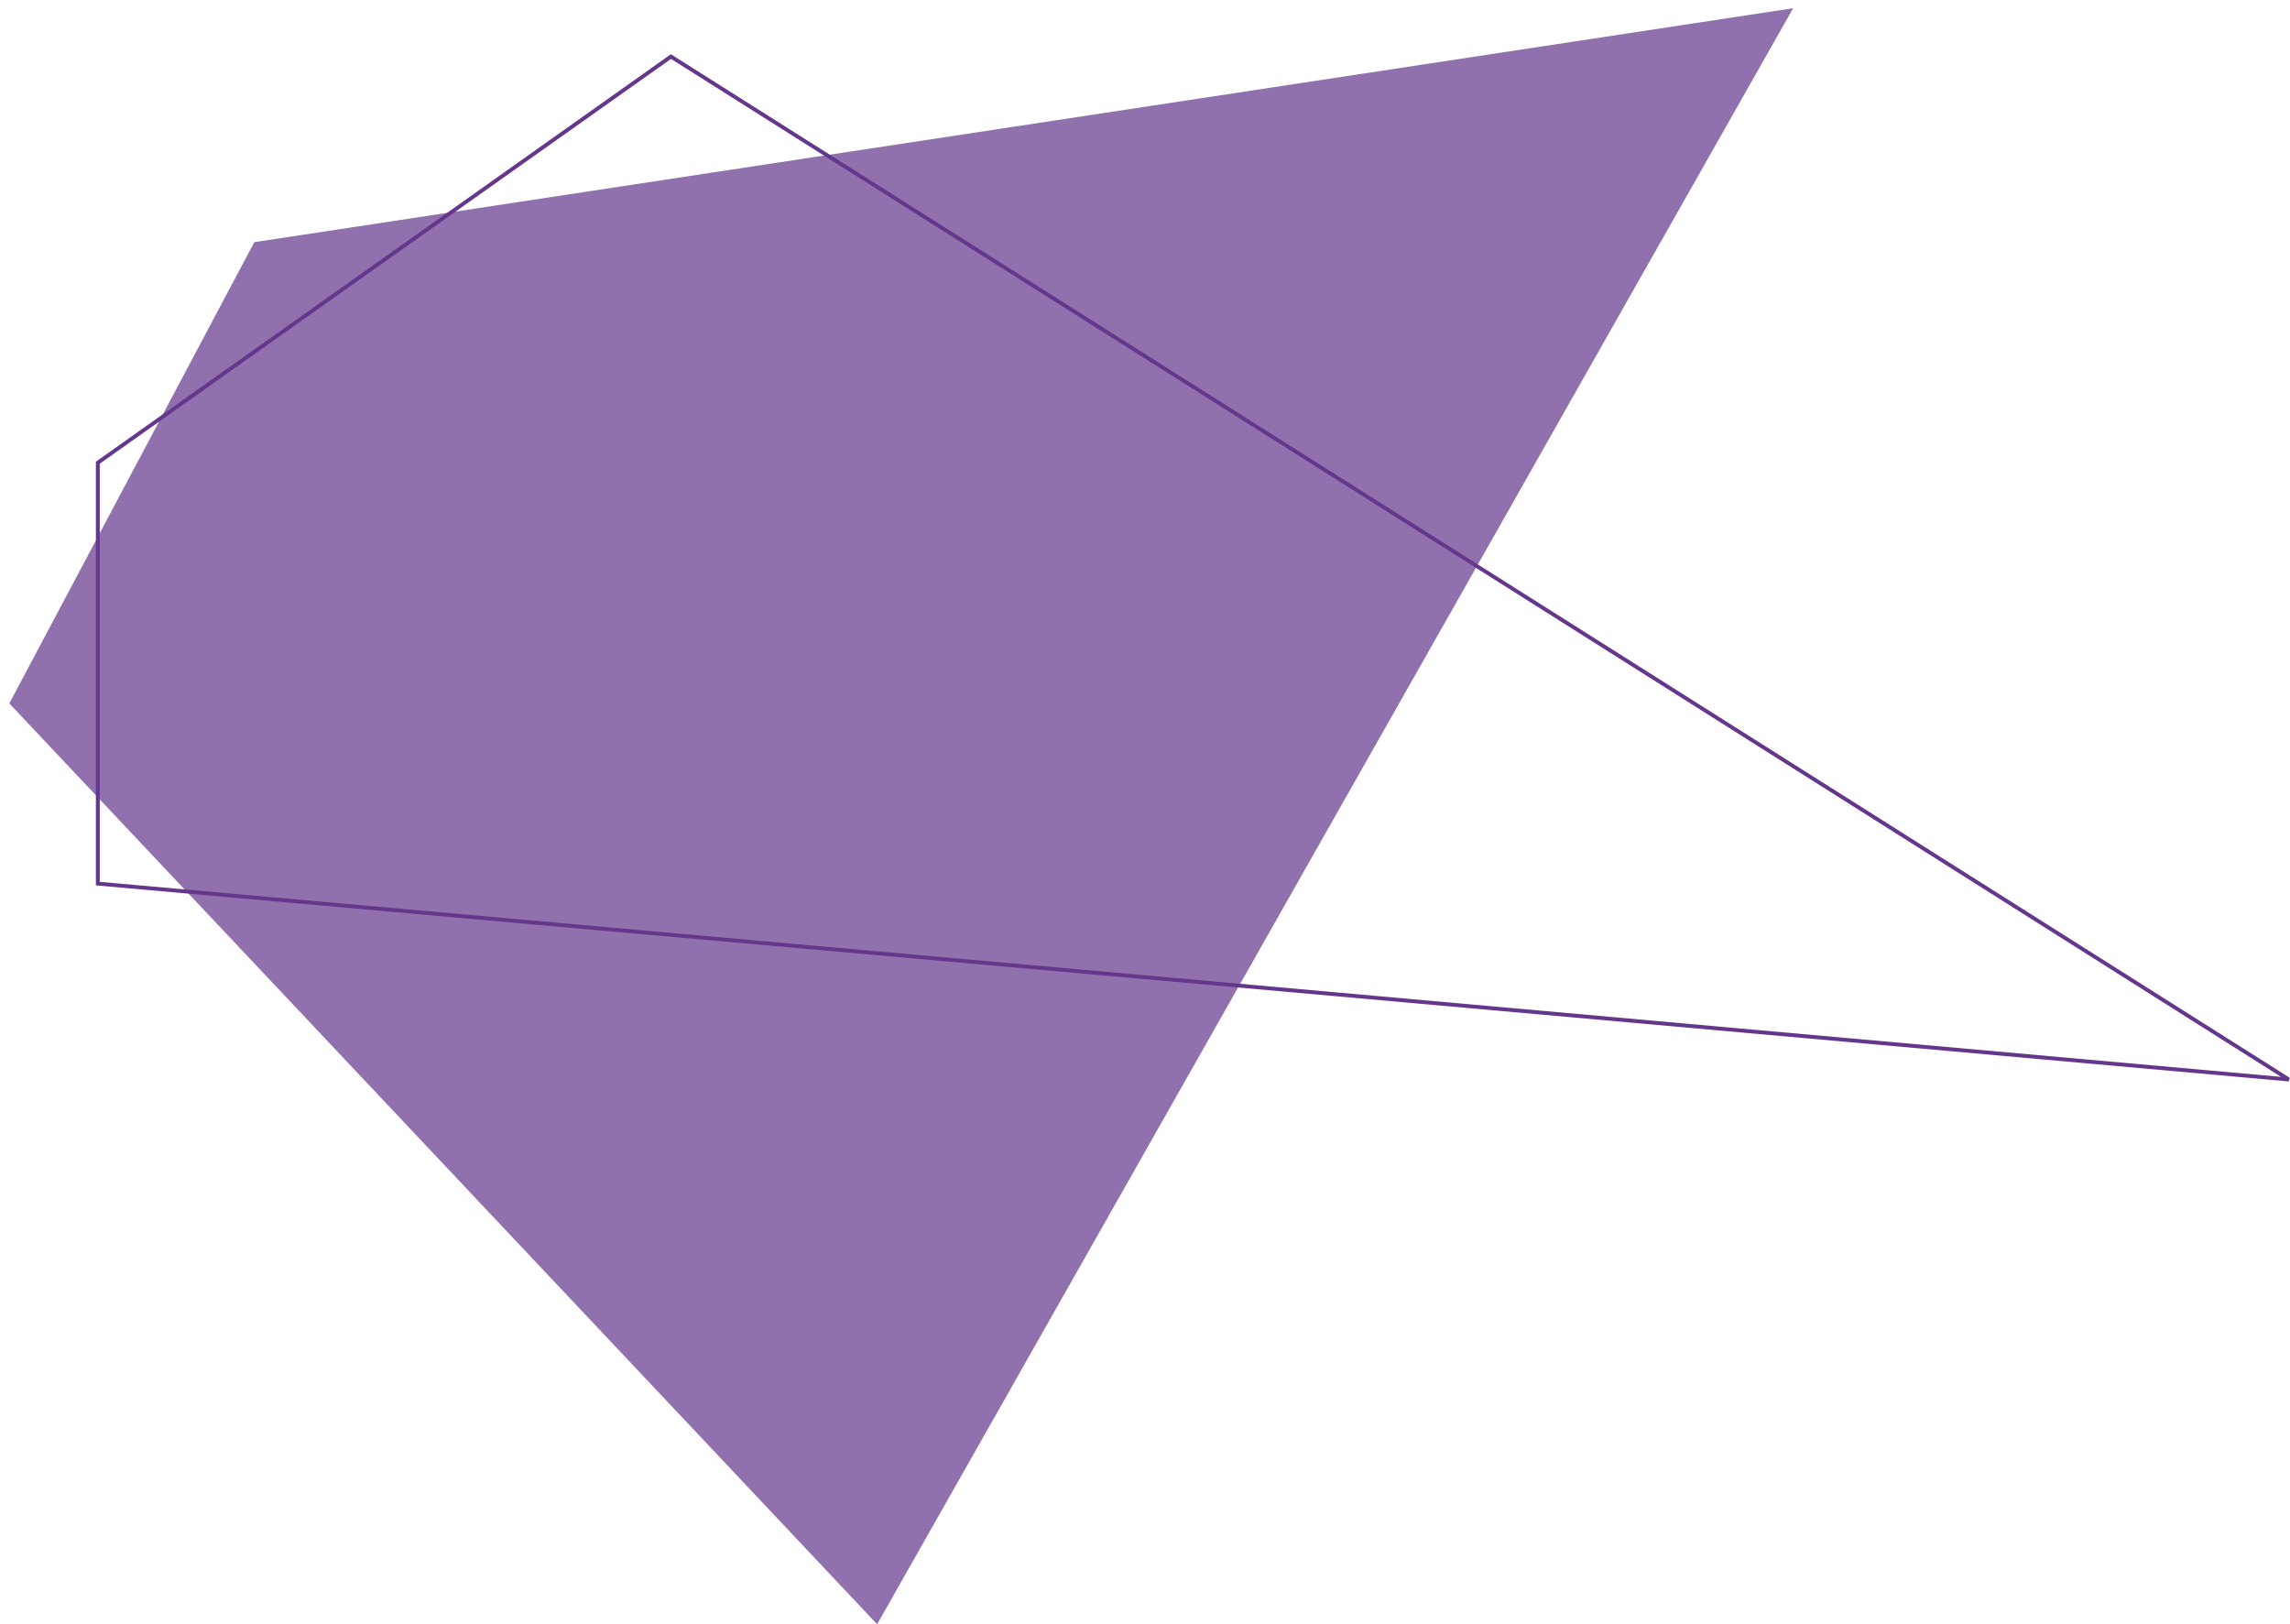 <?xml version="1.0" encoding="utf-8"?>
<!-- Generator: Adobe Illustrator 23.0.1, SVG Export Plug-In . SVG Version: 6.00 Build 0)  -->
<svg version="1.1" id="Camada_1" xmlns="http://www.w3.org/2000/svg" xmlns:xlink="http://www.w3.org/1999/xlink" x="0px" y="0px"
	 viewBox="0 0 1179.5 836.7" style="enable-background:new 0 0 1179.5 836.7;" xml:space="preserve">
<style type="text/css">
	.st0{fill:none;stroke:#65378C;stroke-width:2;}
	.st1{opacity:0.71;fill:#65378C;enable-background:new    ;}
</style>
<g transform="translate(189.289 259.433)">
	<path class="st0" d="M156.3-230.3l833.3,526.9L-138.9,195.7V-21.1L156.3-230.3z"/>
	<path class="st1" d="M-184.5,102.9l126.2-237.6l792.6-120.5L262.5,577.2L-184.5,102.9z"/>
</g>
</svg>
